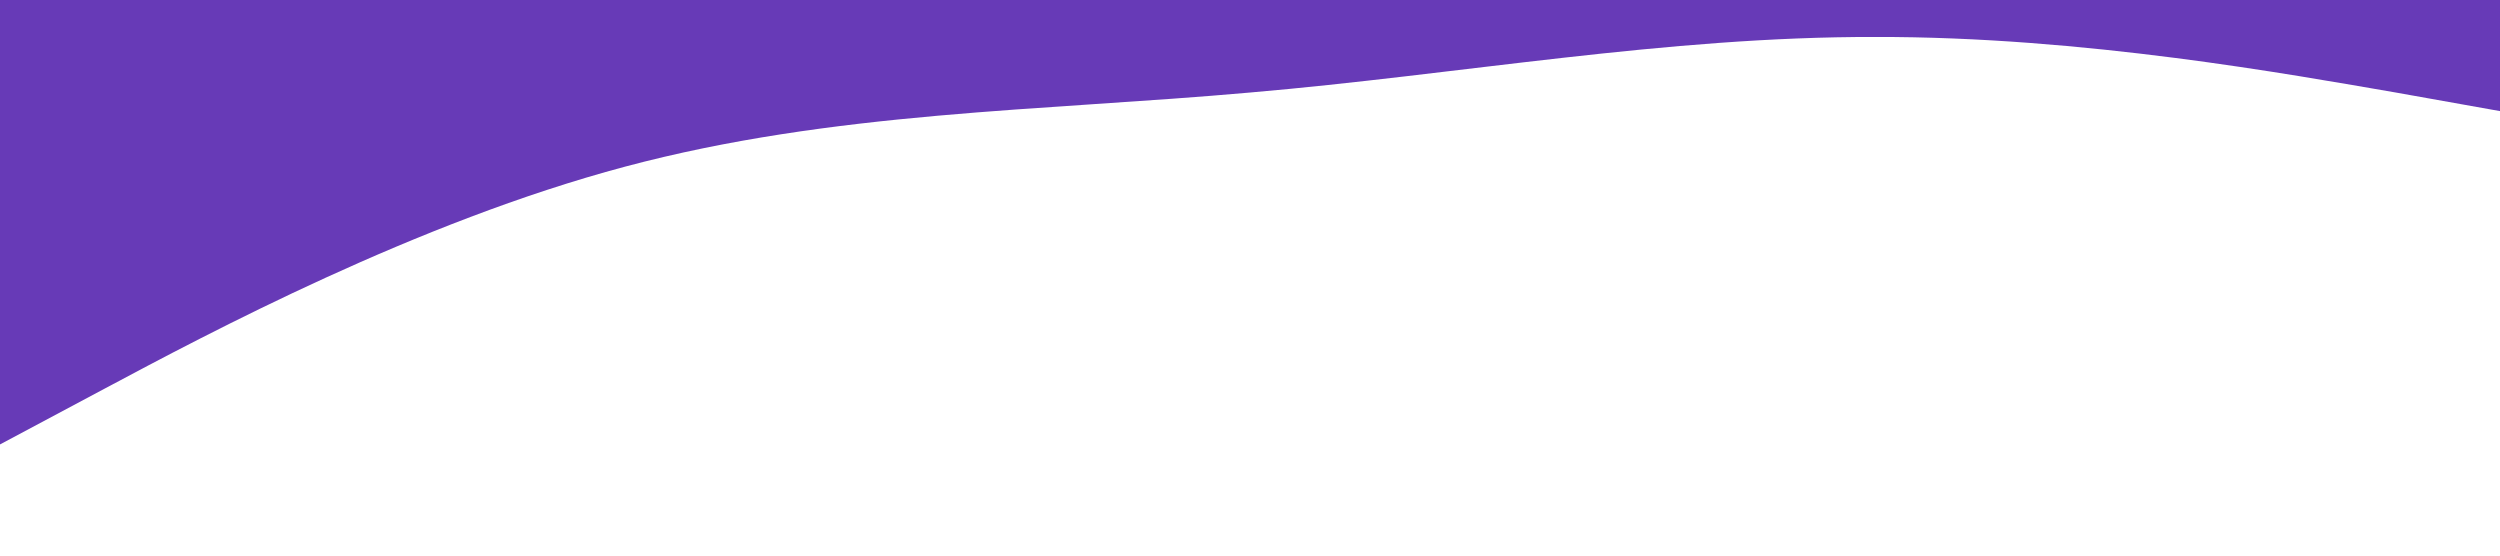 <svg version="1.2" xmlns="http://www.w3.org/2000/svg" viewBox="0 0 1440 320" width="1440" height="320">
	<title>wave-svg</title>
	<style>
		.s0 { fill: #673ab7 } 
	</style>
	<path id="Layer" class="s0" d="m1440 64l-60-10.7c-60-10.3-180-32.3-300-32c-120-0.3-240 21.7-360 32c-120 10.7-240 10.7-360 42.7c-120 32-240 96-300 128l-60 32v-256h60c60 0 180 0 300 0q180 0 360 0q180 0 360 0c120 0 240 0 300 0h60z" />
</svg>